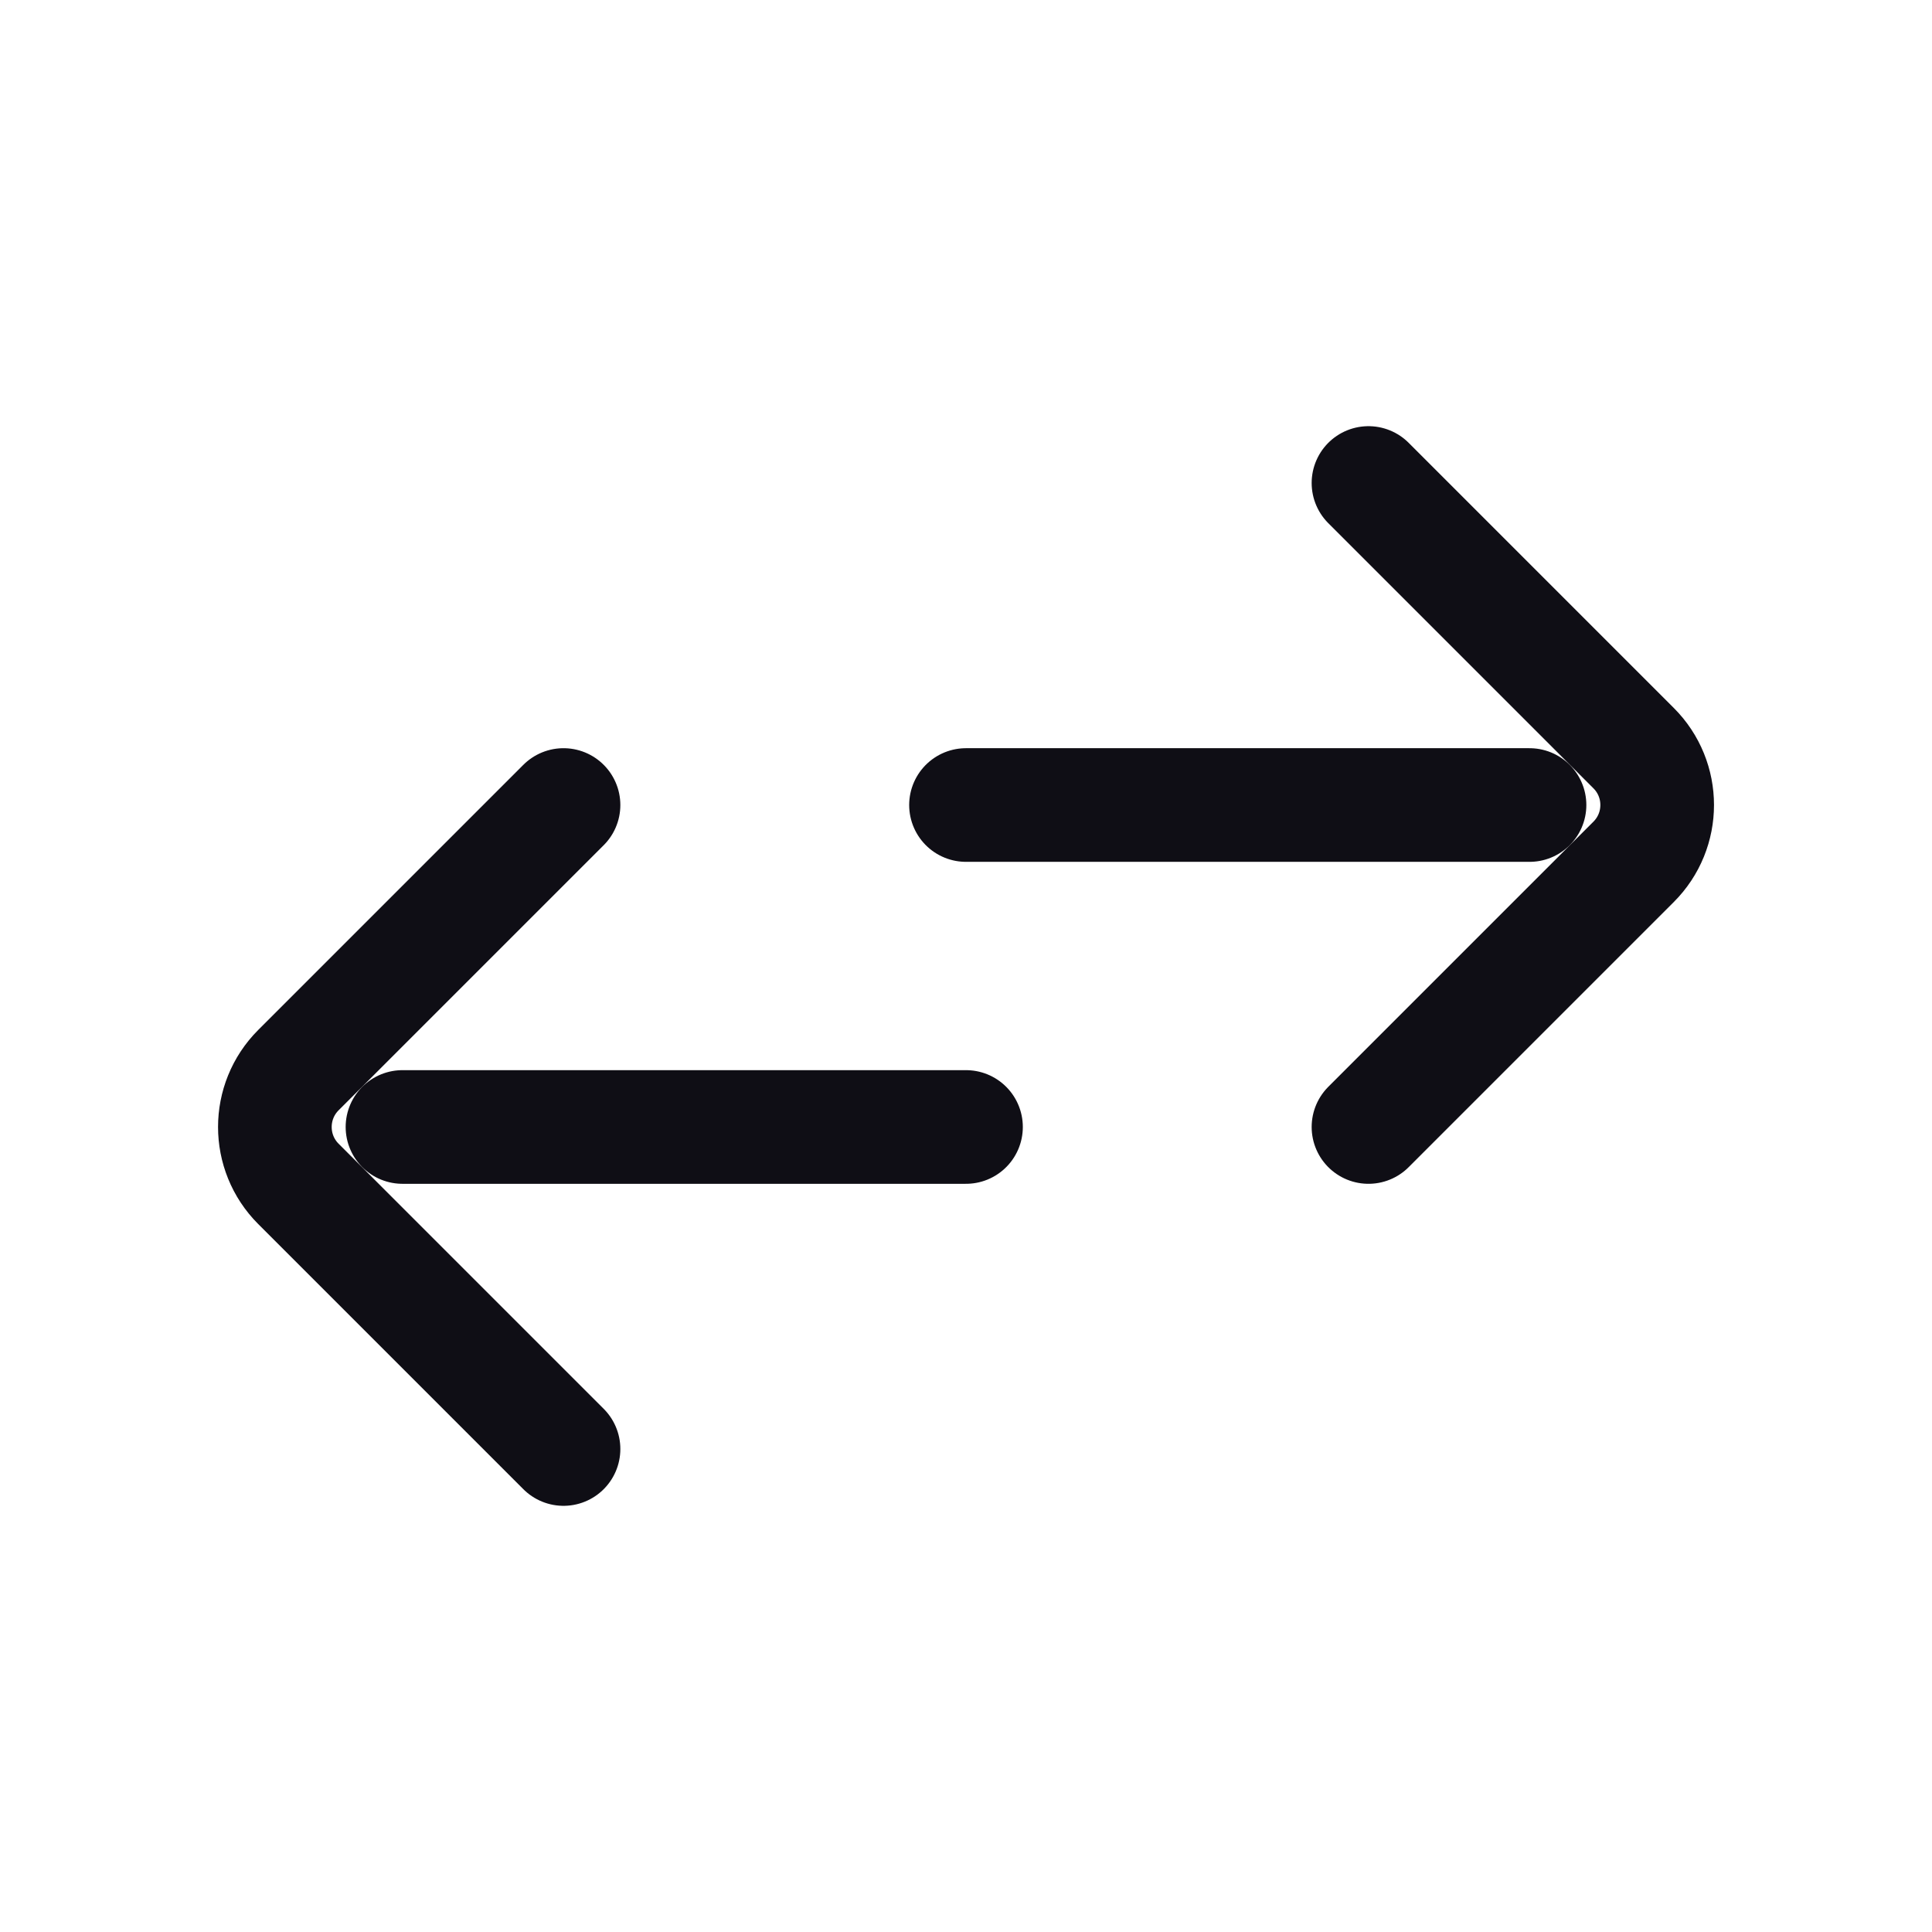 <svg width="34" height="34" viewBox="0 0 34 34" fill="none" xmlns="http://www.w3.org/2000/svg">
<path d="M17 14.167L26.917 14.167M17 19.833H7.083M24.083 19.833L28.748 15.168C29.302 14.615 29.302 13.718 28.748 13.165L24.083 8.5M9.917 25.5L5.252 20.835C4.699 20.282 4.699 19.385 5.252 18.832L9.917 14.167" stroke="#0F0E15" stroke-width="2" stroke-linecap="round"/>
</svg>
